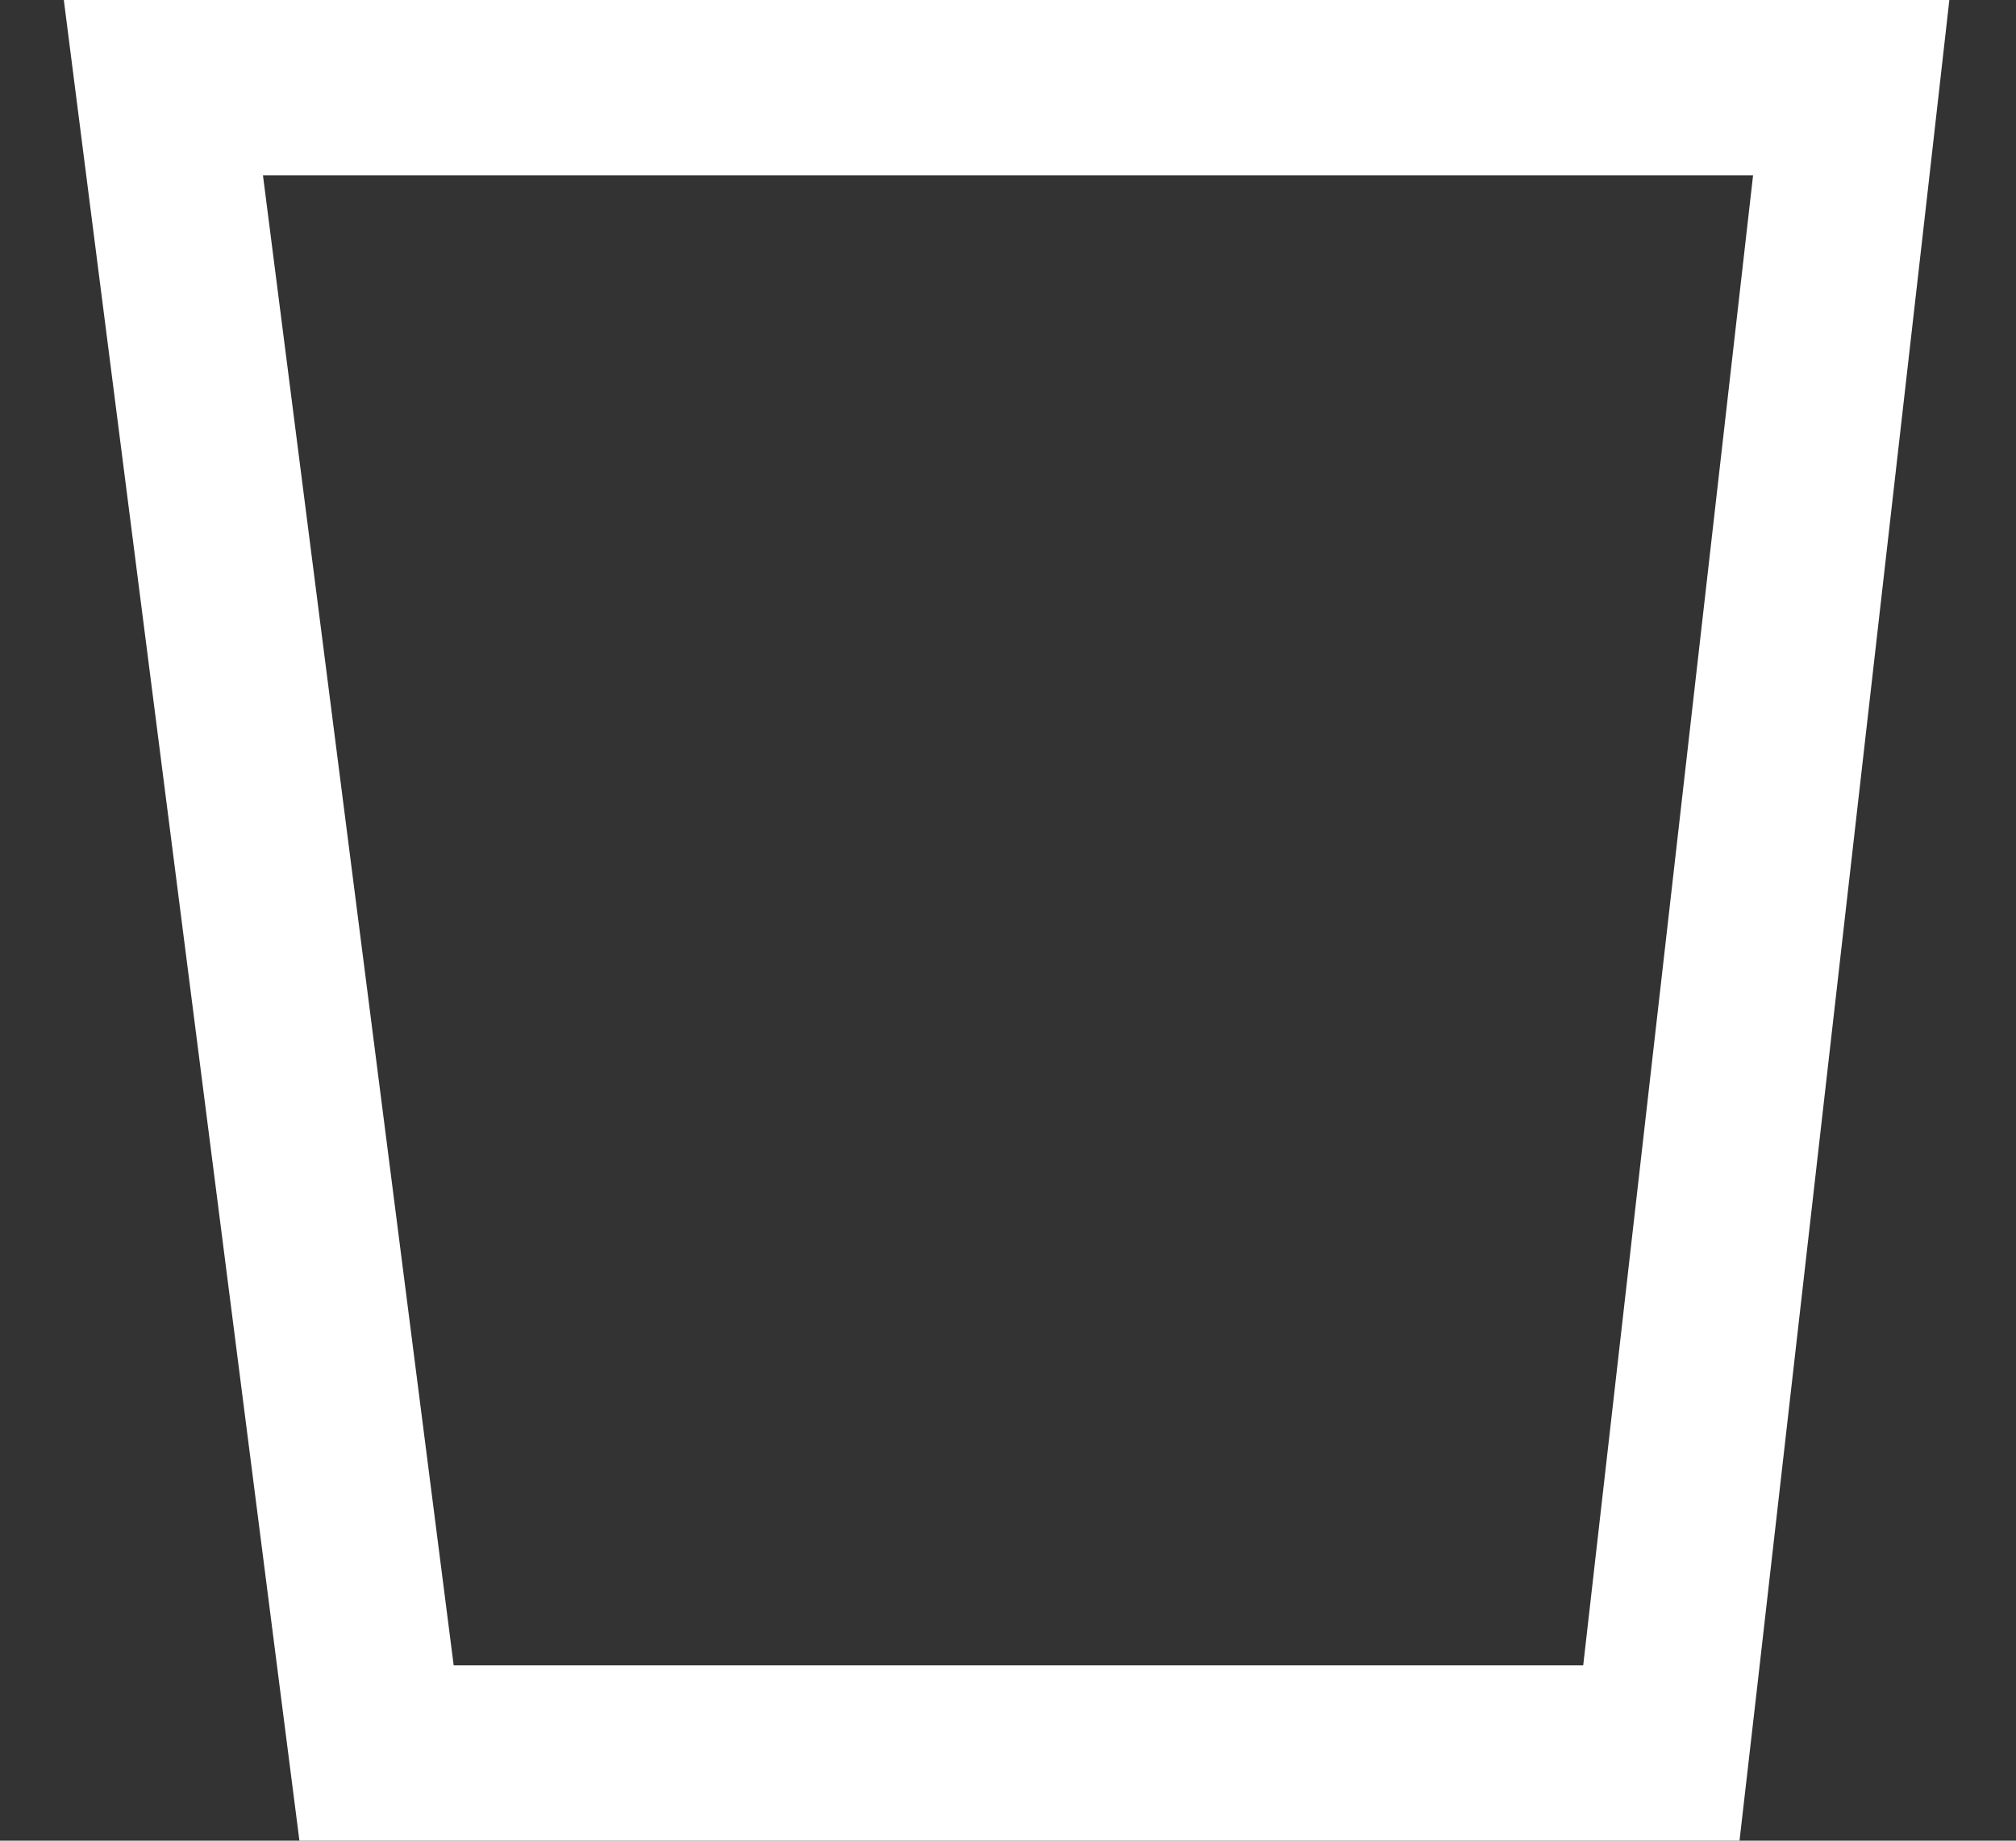 <svg width="23" height="21" viewBox="0 0 23 21" fill="none" xmlns="http://www.w3.org/2000/svg">
<rect x="0" y="0" width="23" height="21" fill="#333333" stroke="none"/>
<path d="M3 1H1.864L2.008 2.127L4.184 19.127L4.296 20H5.176H18.062H18.954L19.056 19.113L20.994 2.113L21.12 1H20H3Z" stroke="white" stroke-width="2"/>
</svg>
